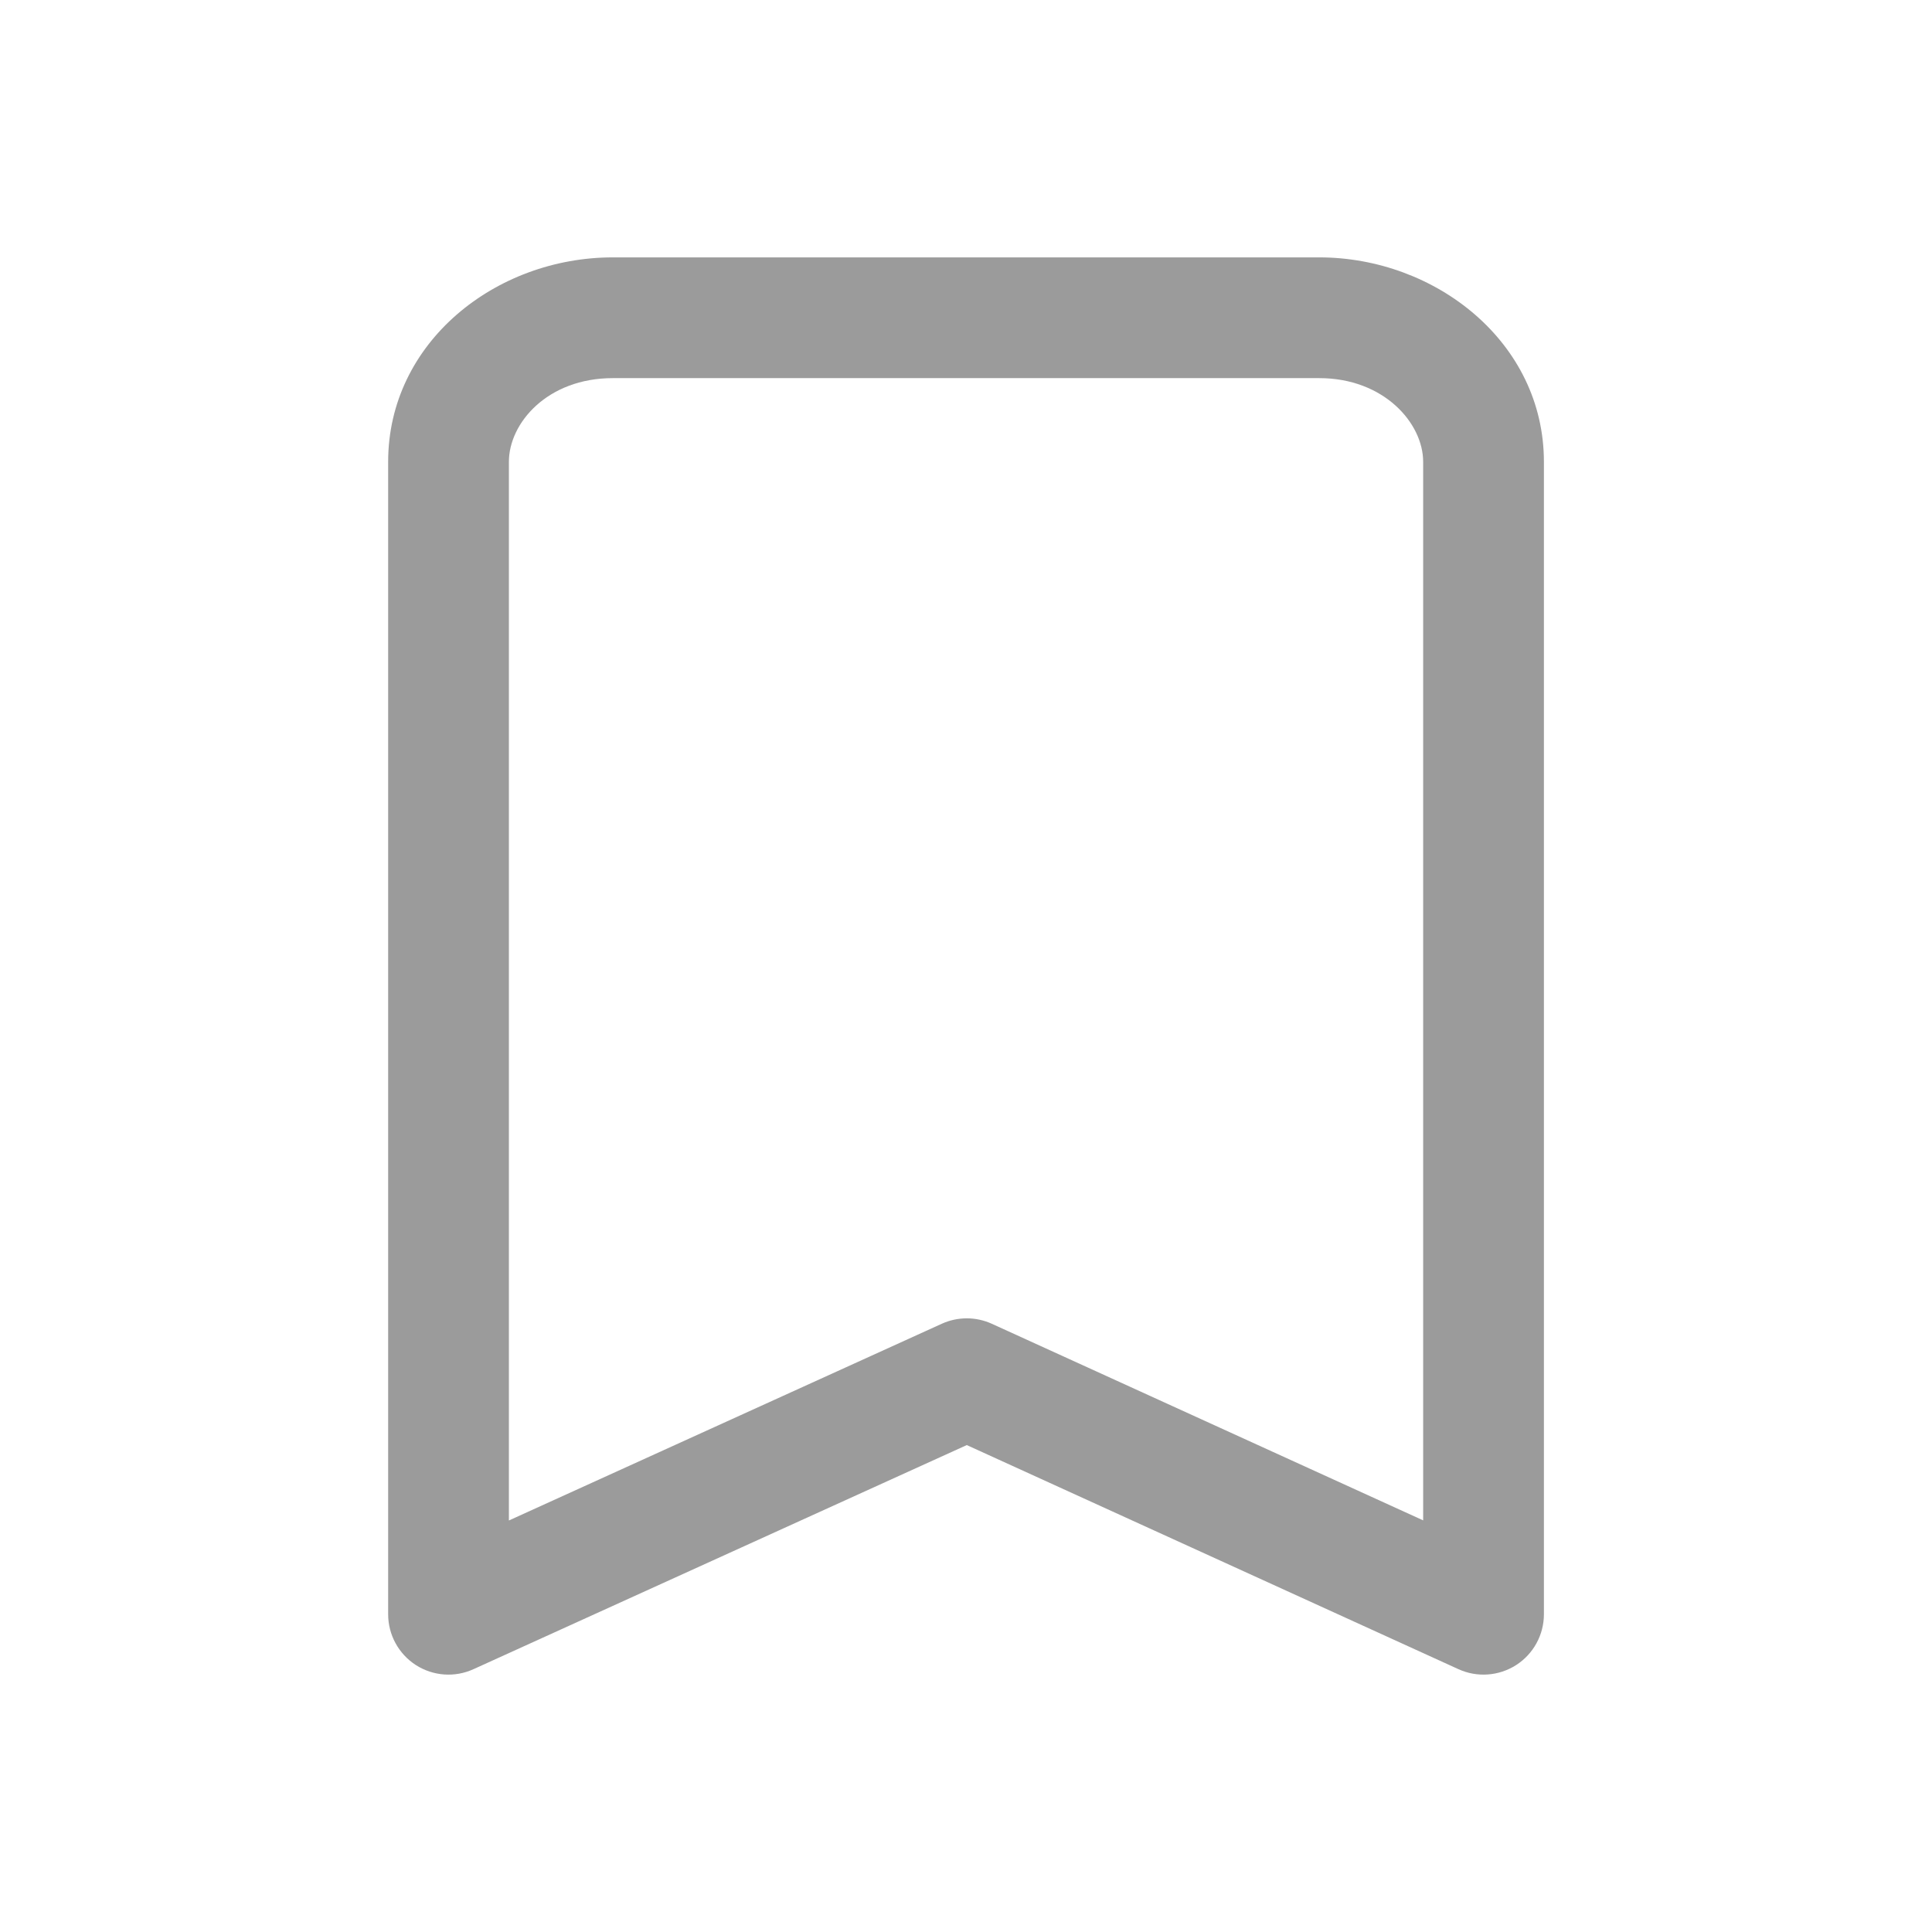 <svg width="32" height="32" viewBox="0 0 32 32" fill="none" xmlns="http://www.w3.org/2000/svg">
<path fill-rule="evenodd" clip-rule="evenodd" d="M10.15 6.263C9.068 6.263 8.429 7.006 8.429 7.649V25.184L15.6 21.925C15.863 21.806 16.165 21.806 16.428 21.926L23.572 25.182V7.649C23.572 7.009 22.922 6.263 21.851 6.263H10.15ZM6.429 7.649C6.429 5.668 8.211 4.263 10.15 4.263H21.851C23.772 4.263 25.572 5.665 25.572 7.649V26.737C25.572 27.077 25.399 27.394 25.113 27.578C24.826 27.762 24.466 27.788 24.157 27.647L16.013 23.935L7.842 27.647C7.533 27.788 7.173 27.762 6.887 27.578C6.601 27.393 6.429 27.077 6.429 26.737V7.649Z" fill="#9B9B9B"/>
</svg>

